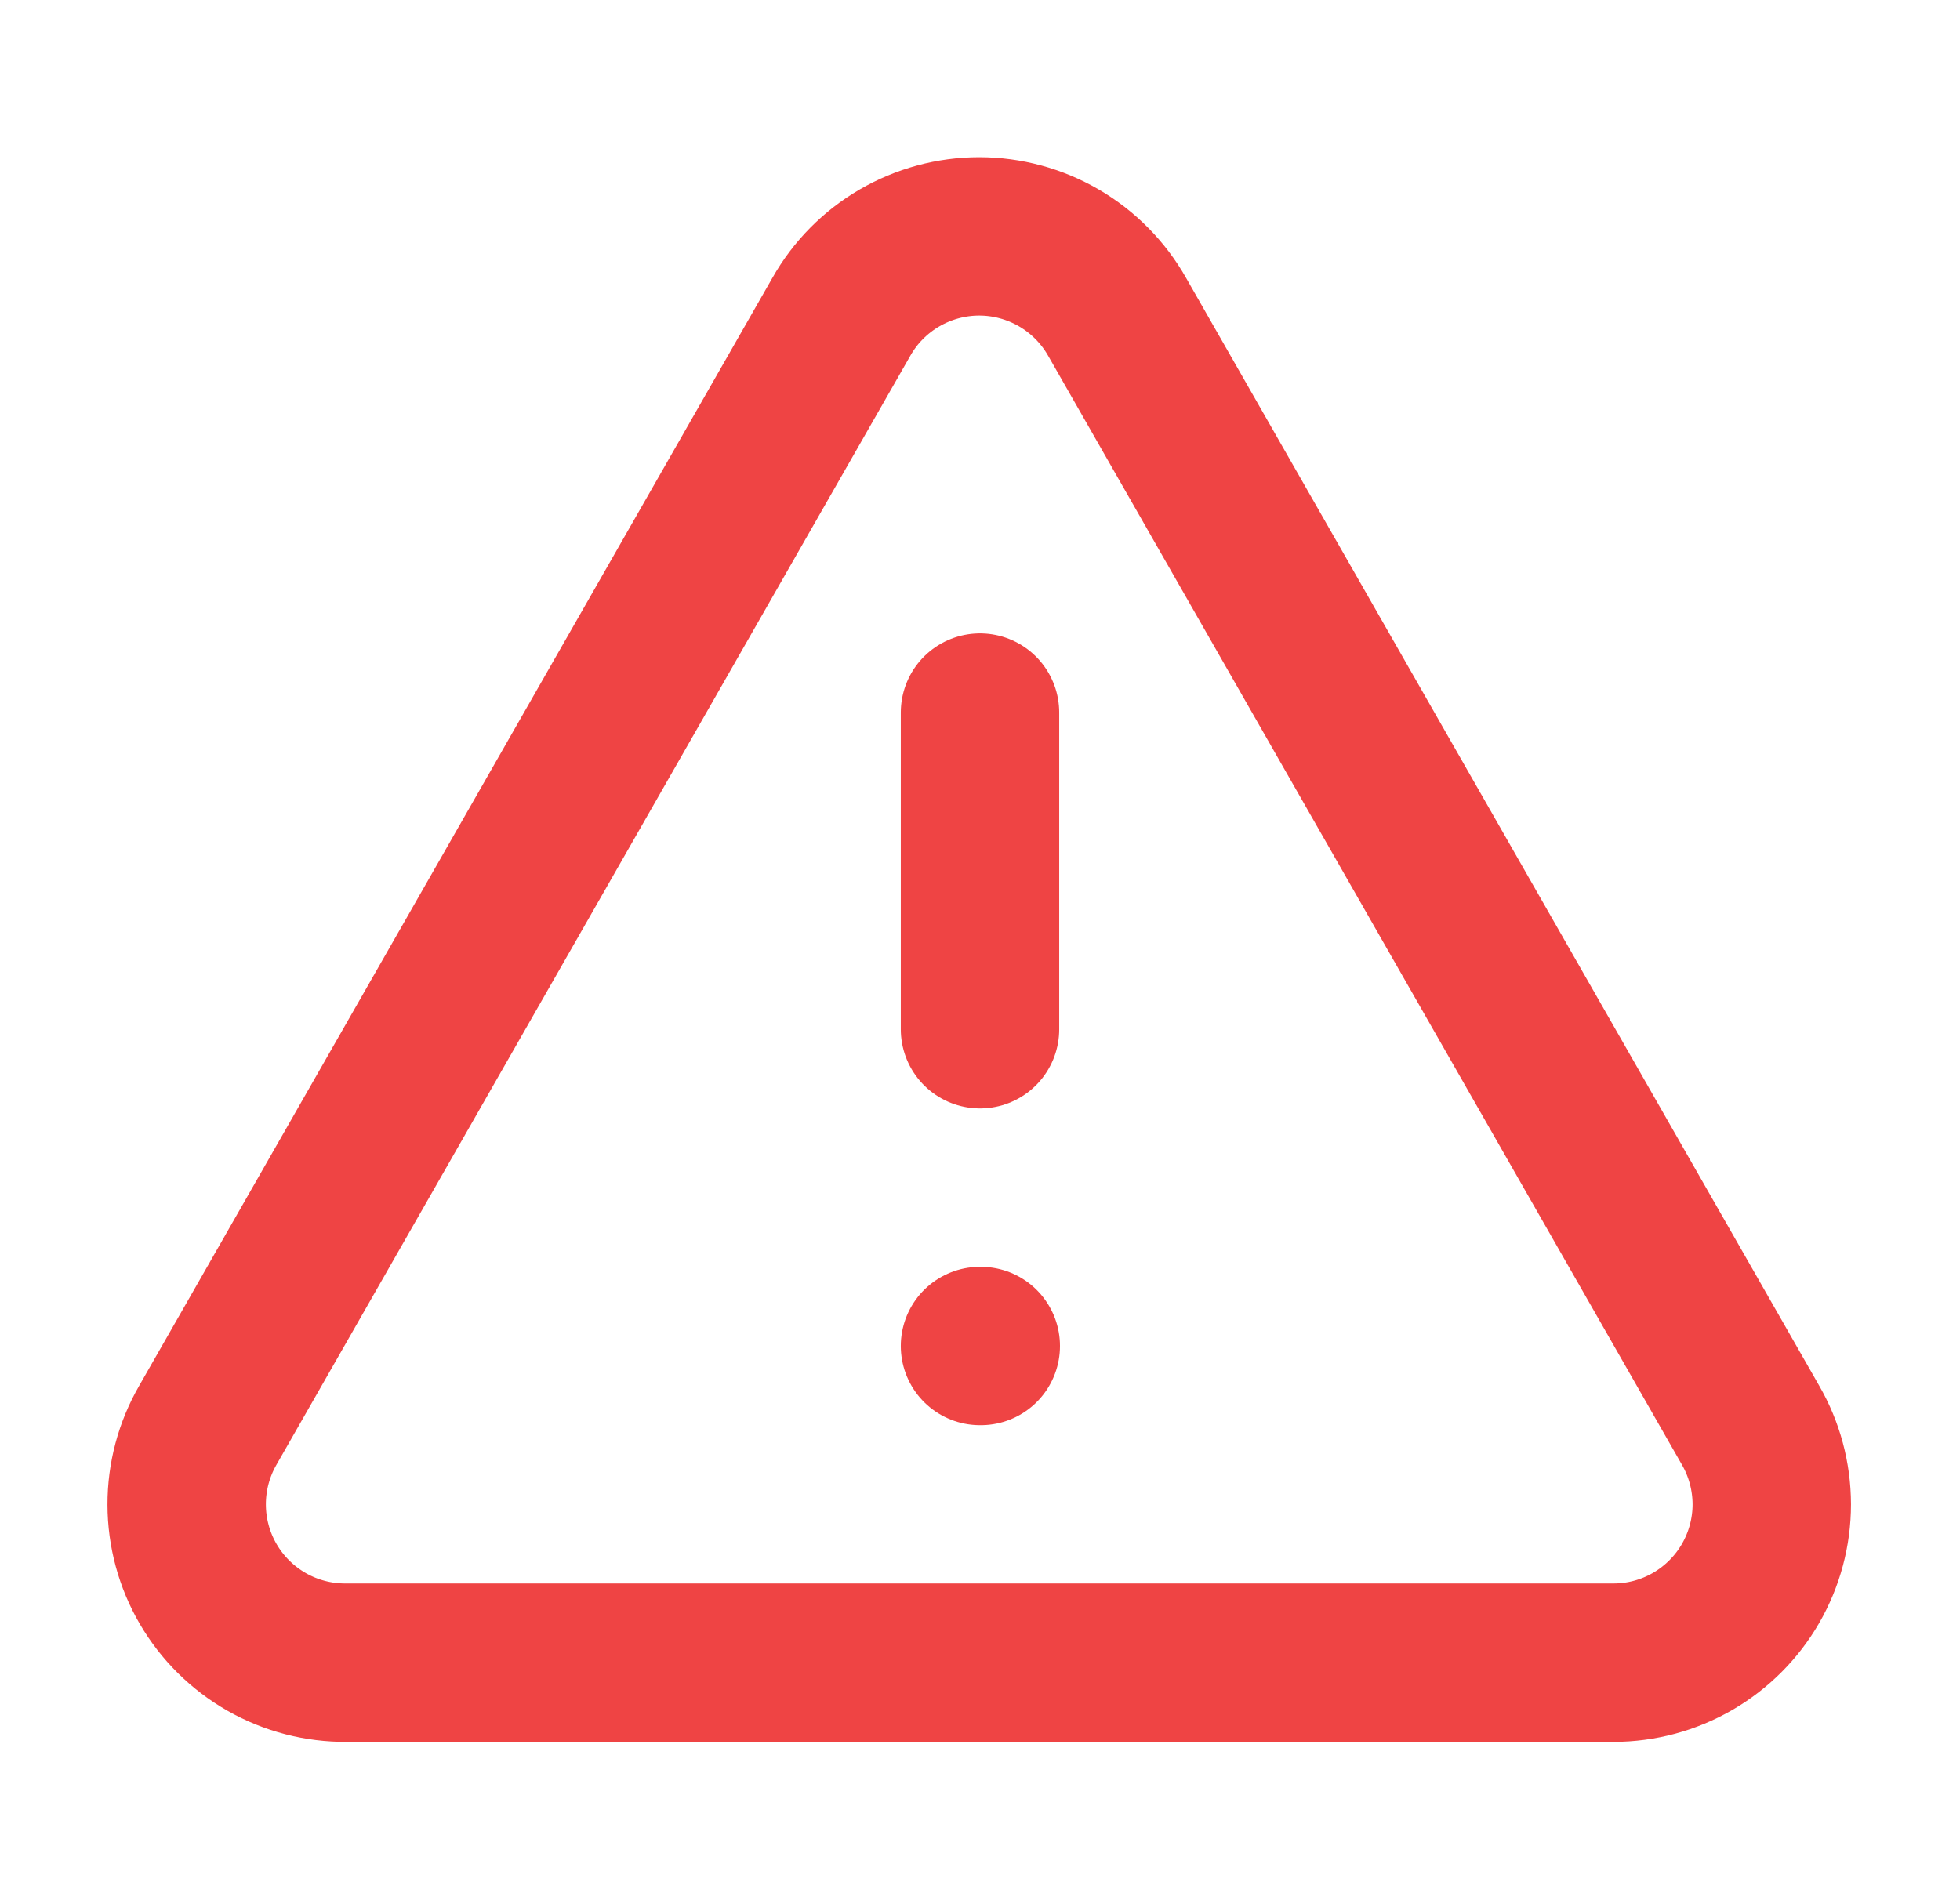 <svg width="33" height="32" viewBox="0 0 33 32" fill="none" xmlns="http://www.w3.org/2000/svg">
<path d="M29.473 24L18.807 5.333C18.574 4.923 18.237 4.582 17.829 4.344C17.422 4.107 16.958 3.981 16.487 3.981C16.015 3.981 15.552 4.107 15.144 4.344C14.736 4.582 14.399 4.923 14.167 5.333L3.5 24C3.265 24.407 3.142 24.869 3.143 25.339C3.144 25.809 3.269 26.271 3.506 26.677C3.743 27.083 4.083 27.419 4.492 27.652C4.9 27.884 5.363 28.004 5.833 28H27.167C27.634 28 28.094 27.876 28.499 27.642C28.904 27.407 29.24 27.071 29.474 26.666C29.708 26.26 29.831 25.8 29.831 25.333C29.83 24.865 29.707 24.405 29.473 24Z" stroke="#EF4444" stroke-width="2.667" stroke-linecap="round" stroke-linejoin="round"/>
<path d="M16.5 12V17.333" stroke="#EF4444" stroke-width="2.667" stroke-linecap="round" stroke-linejoin="round"/>
<path d="M16.5 22.667H16.513" stroke="#EF4444" stroke-width="2.667" stroke-linecap="round" stroke-linejoin="round"/>
</svg>
